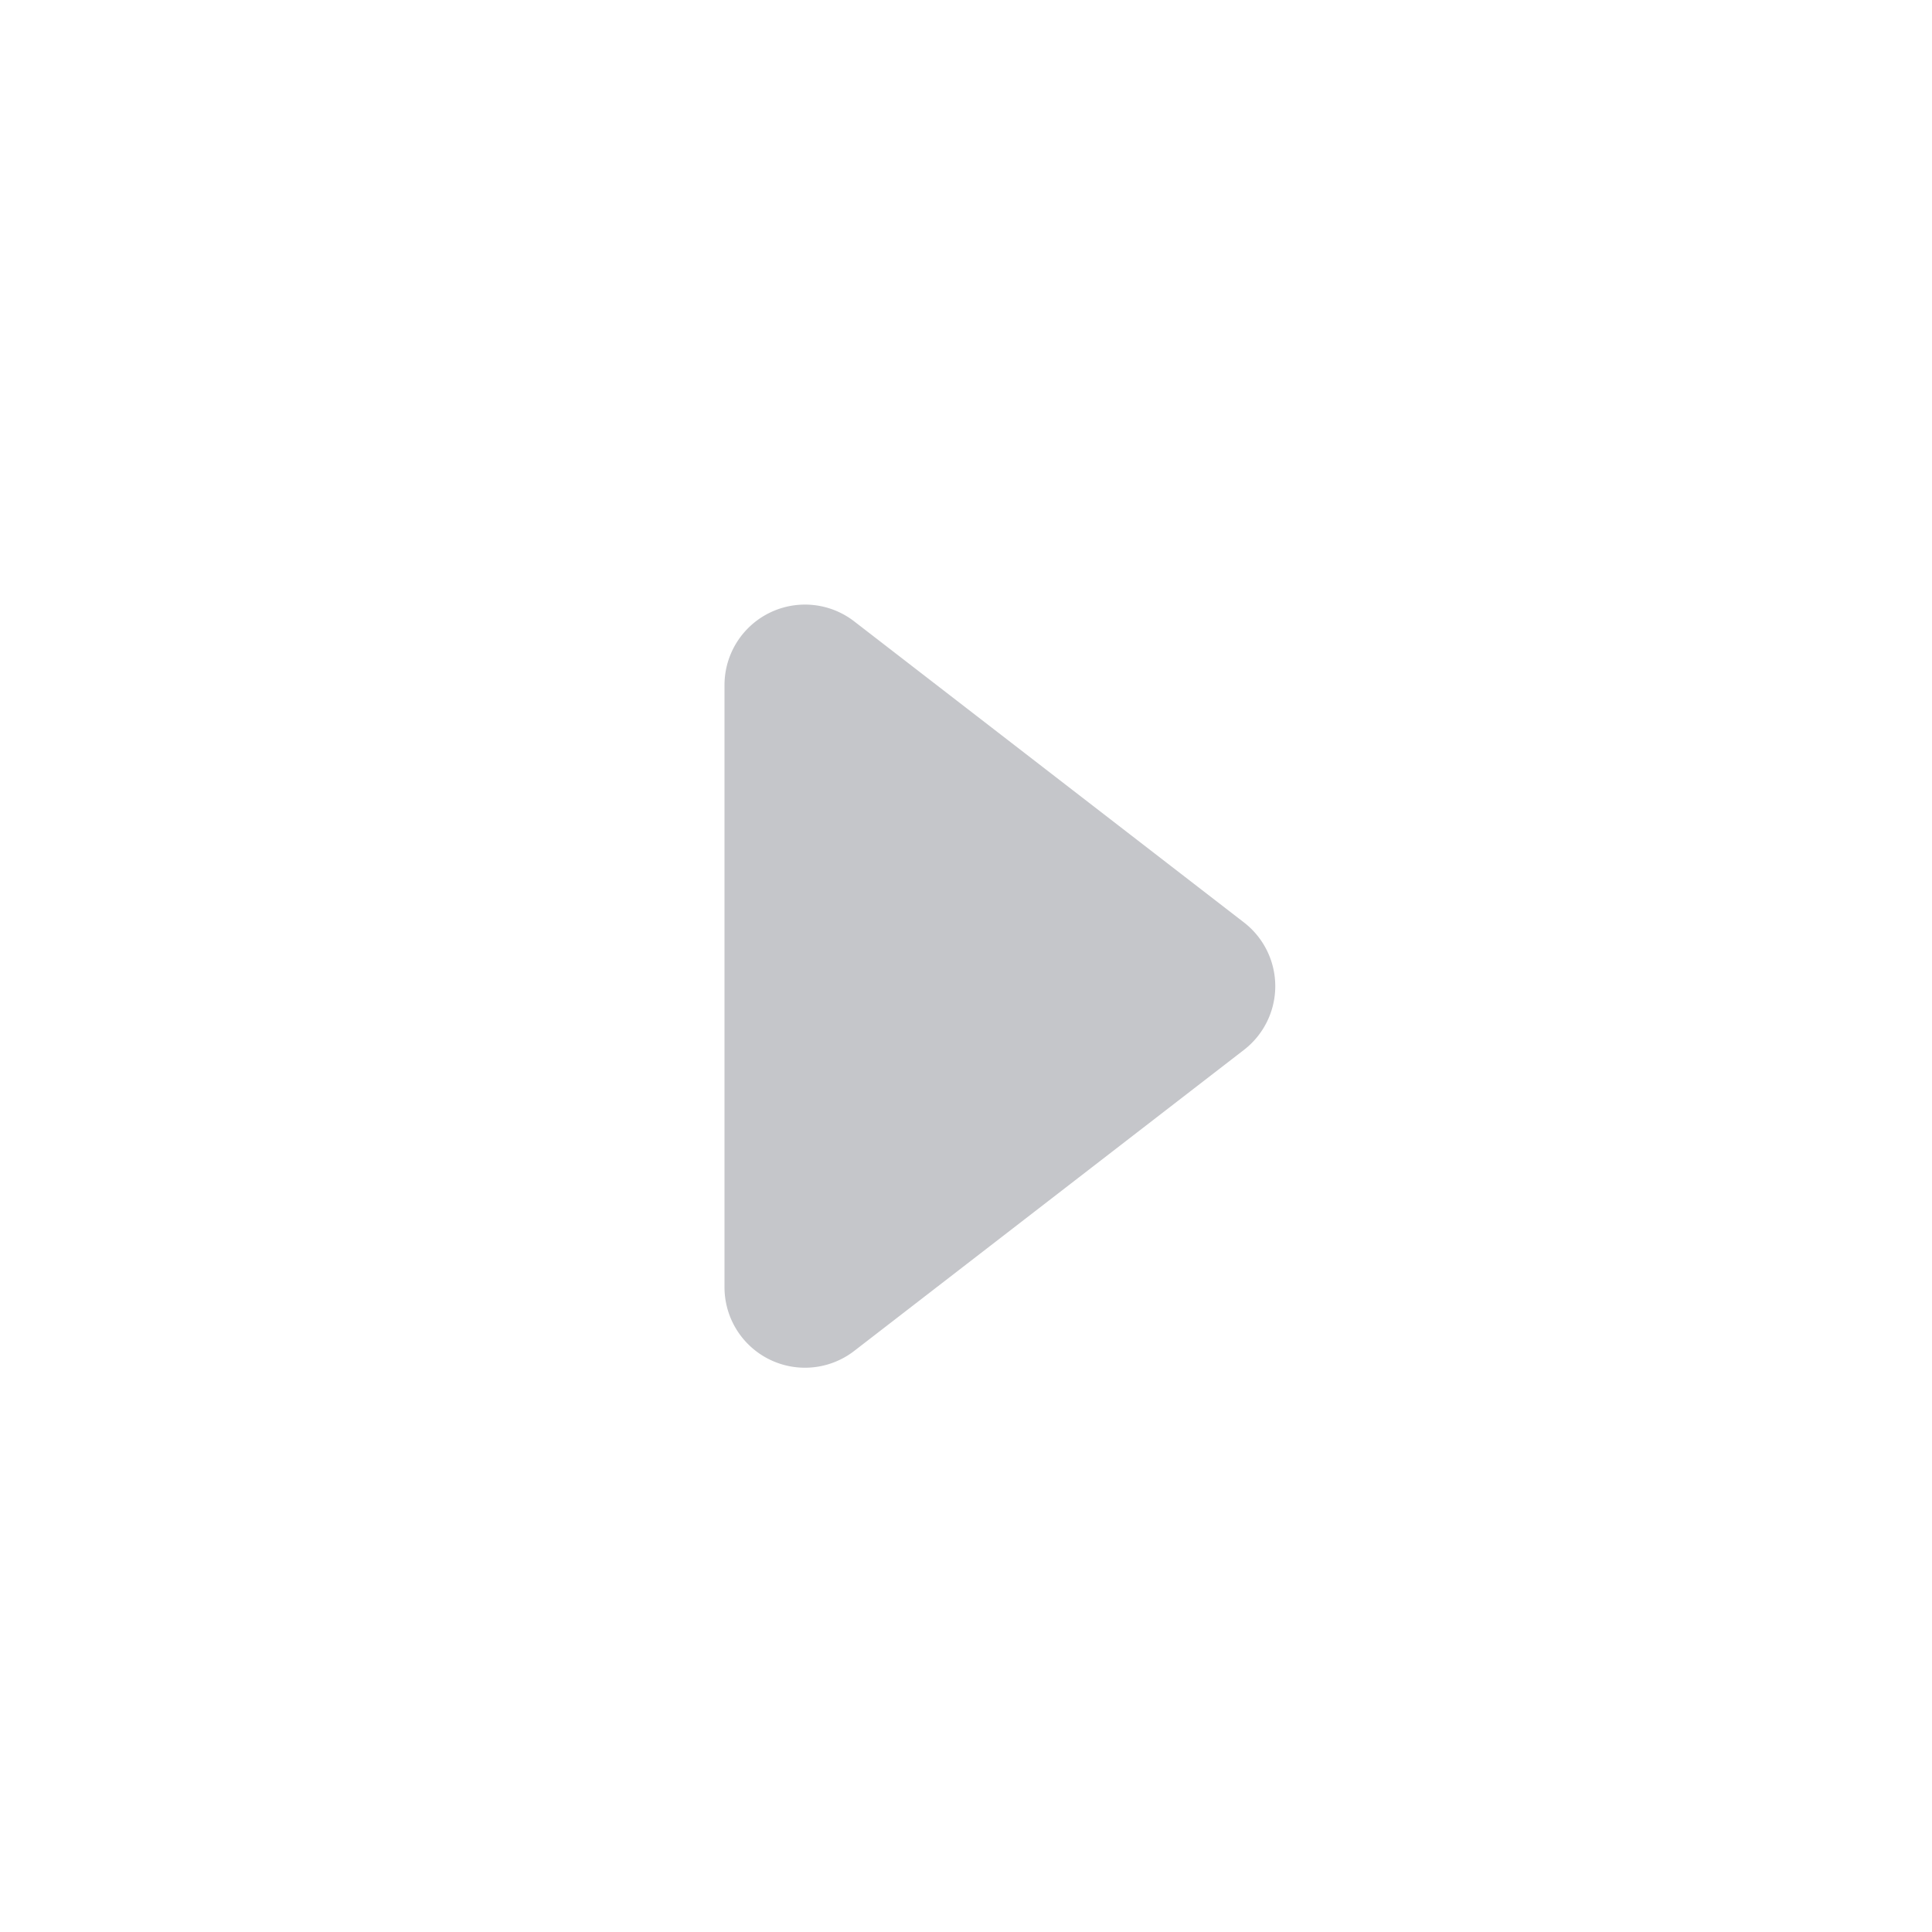 <svg xmlns="http://www.w3.org/2000/svg" width="24" height="24" fill="none" viewBox="0 0 24 24"><path fill="#C5C6CA" d="M9 15.99a1 1 0 0 0 1.611.792l4.842-3.74a1 1 0 0 0 0-1.583L10.61 7.718A1 1 0 0 0 9 8.509z"/></svg>